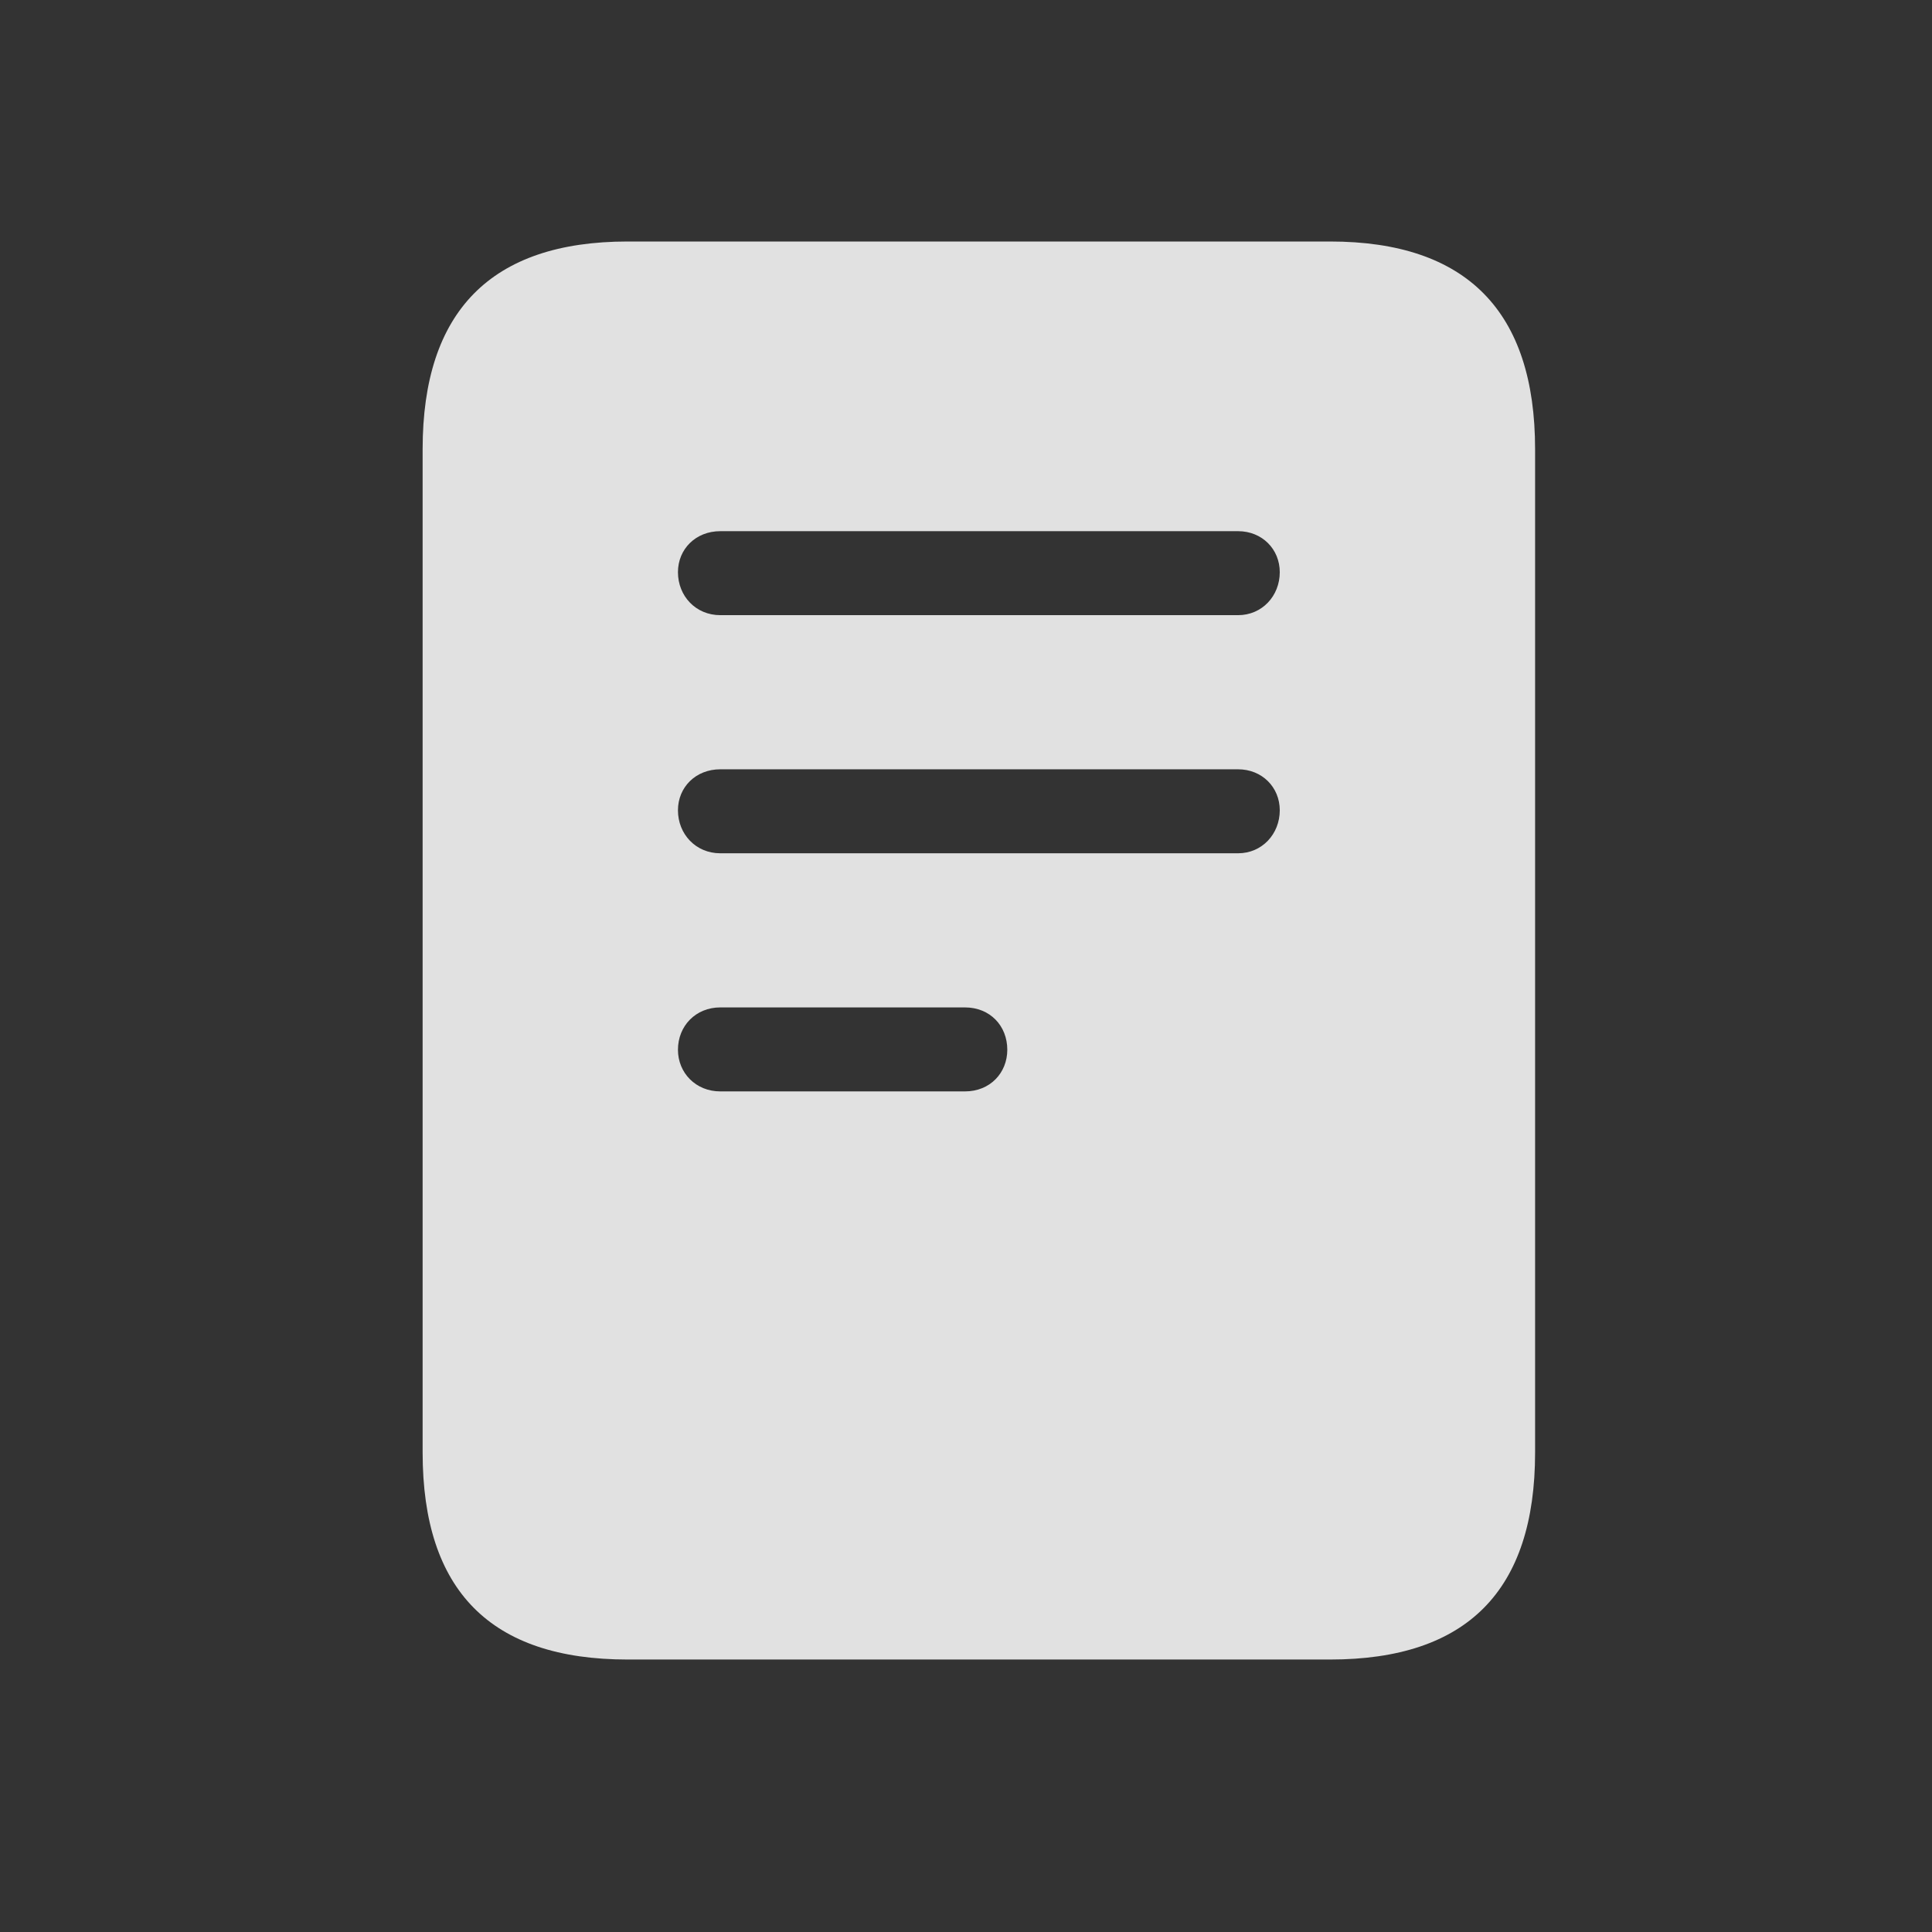 <?xml version="1.0" encoding="UTF-8"?>
<svg width="32px" height="32px" viewBox="0 0 32 32" version="1.1" xmlns="http://www.w3.org/2000/svg" xmlns:xlink="http://www.w3.org/1999/xlink">
    <rect x="0" y="0" width="32" height="32" fill="#333333" stroke="none"/>
    <title>doc_dark</title>
    <g id="Page-1" stroke="none" stroke-width="1" fill="none" fill-rule="evenodd">
        <g id="doc_dark" fill-rule="nonzero">
            <path d="M11.93,10.189 C11.524,10.189 11.229,9.872 11.229,9.477 C11.229,9.094 11.524,8.798 11.93,8.798 L20.507,8.798 C20.902,8.798 21.197,9.094 21.197,9.477 C21.197,9.872 20.902,10.189 20.507,10.189 L11.93,10.189 Z M11.93,14.133 C11.524,14.133 11.229,13.815 11.229,13.421 C11.229,13.038 11.524,12.742 11.93,12.742 L20.507,12.742 C20.902,12.742 21.197,13.038 21.197,13.421 C21.197,13.815 20.902,14.133 20.507,14.133 L11.93,14.133 Z M11.93,18.077 C11.524,18.077 11.229,17.77 11.229,17.387 C11.229,16.992 11.524,16.686 11.93,16.686 L15.983,16.686 C16.399,16.686 16.684,16.992 16.684,17.387 C16.684,17.77 16.399,18.077 15.983,18.077 L11.93,18.077 Z M7,24.058 C7,26.348 8.128,27.487 10.396,27.487 L22.03,27.487 C24.297,27.487 25.426,26.348 25.426,24.058 L25.426,7.44 C25.426,5.161 24.297,4 22.03,4 L10.396,4 C8.128,4 7,5.161 7,7.44 L7,24.058 Z" id="Shape-Copy" fill-opacity="0.85" fill="#FFFFFF"></path>
            <rect id="Rectangle" fill="#000000" opacity="0" x="0" y="0" width="32" height="32"></rect>
        </g>
    </g>
</svg>
